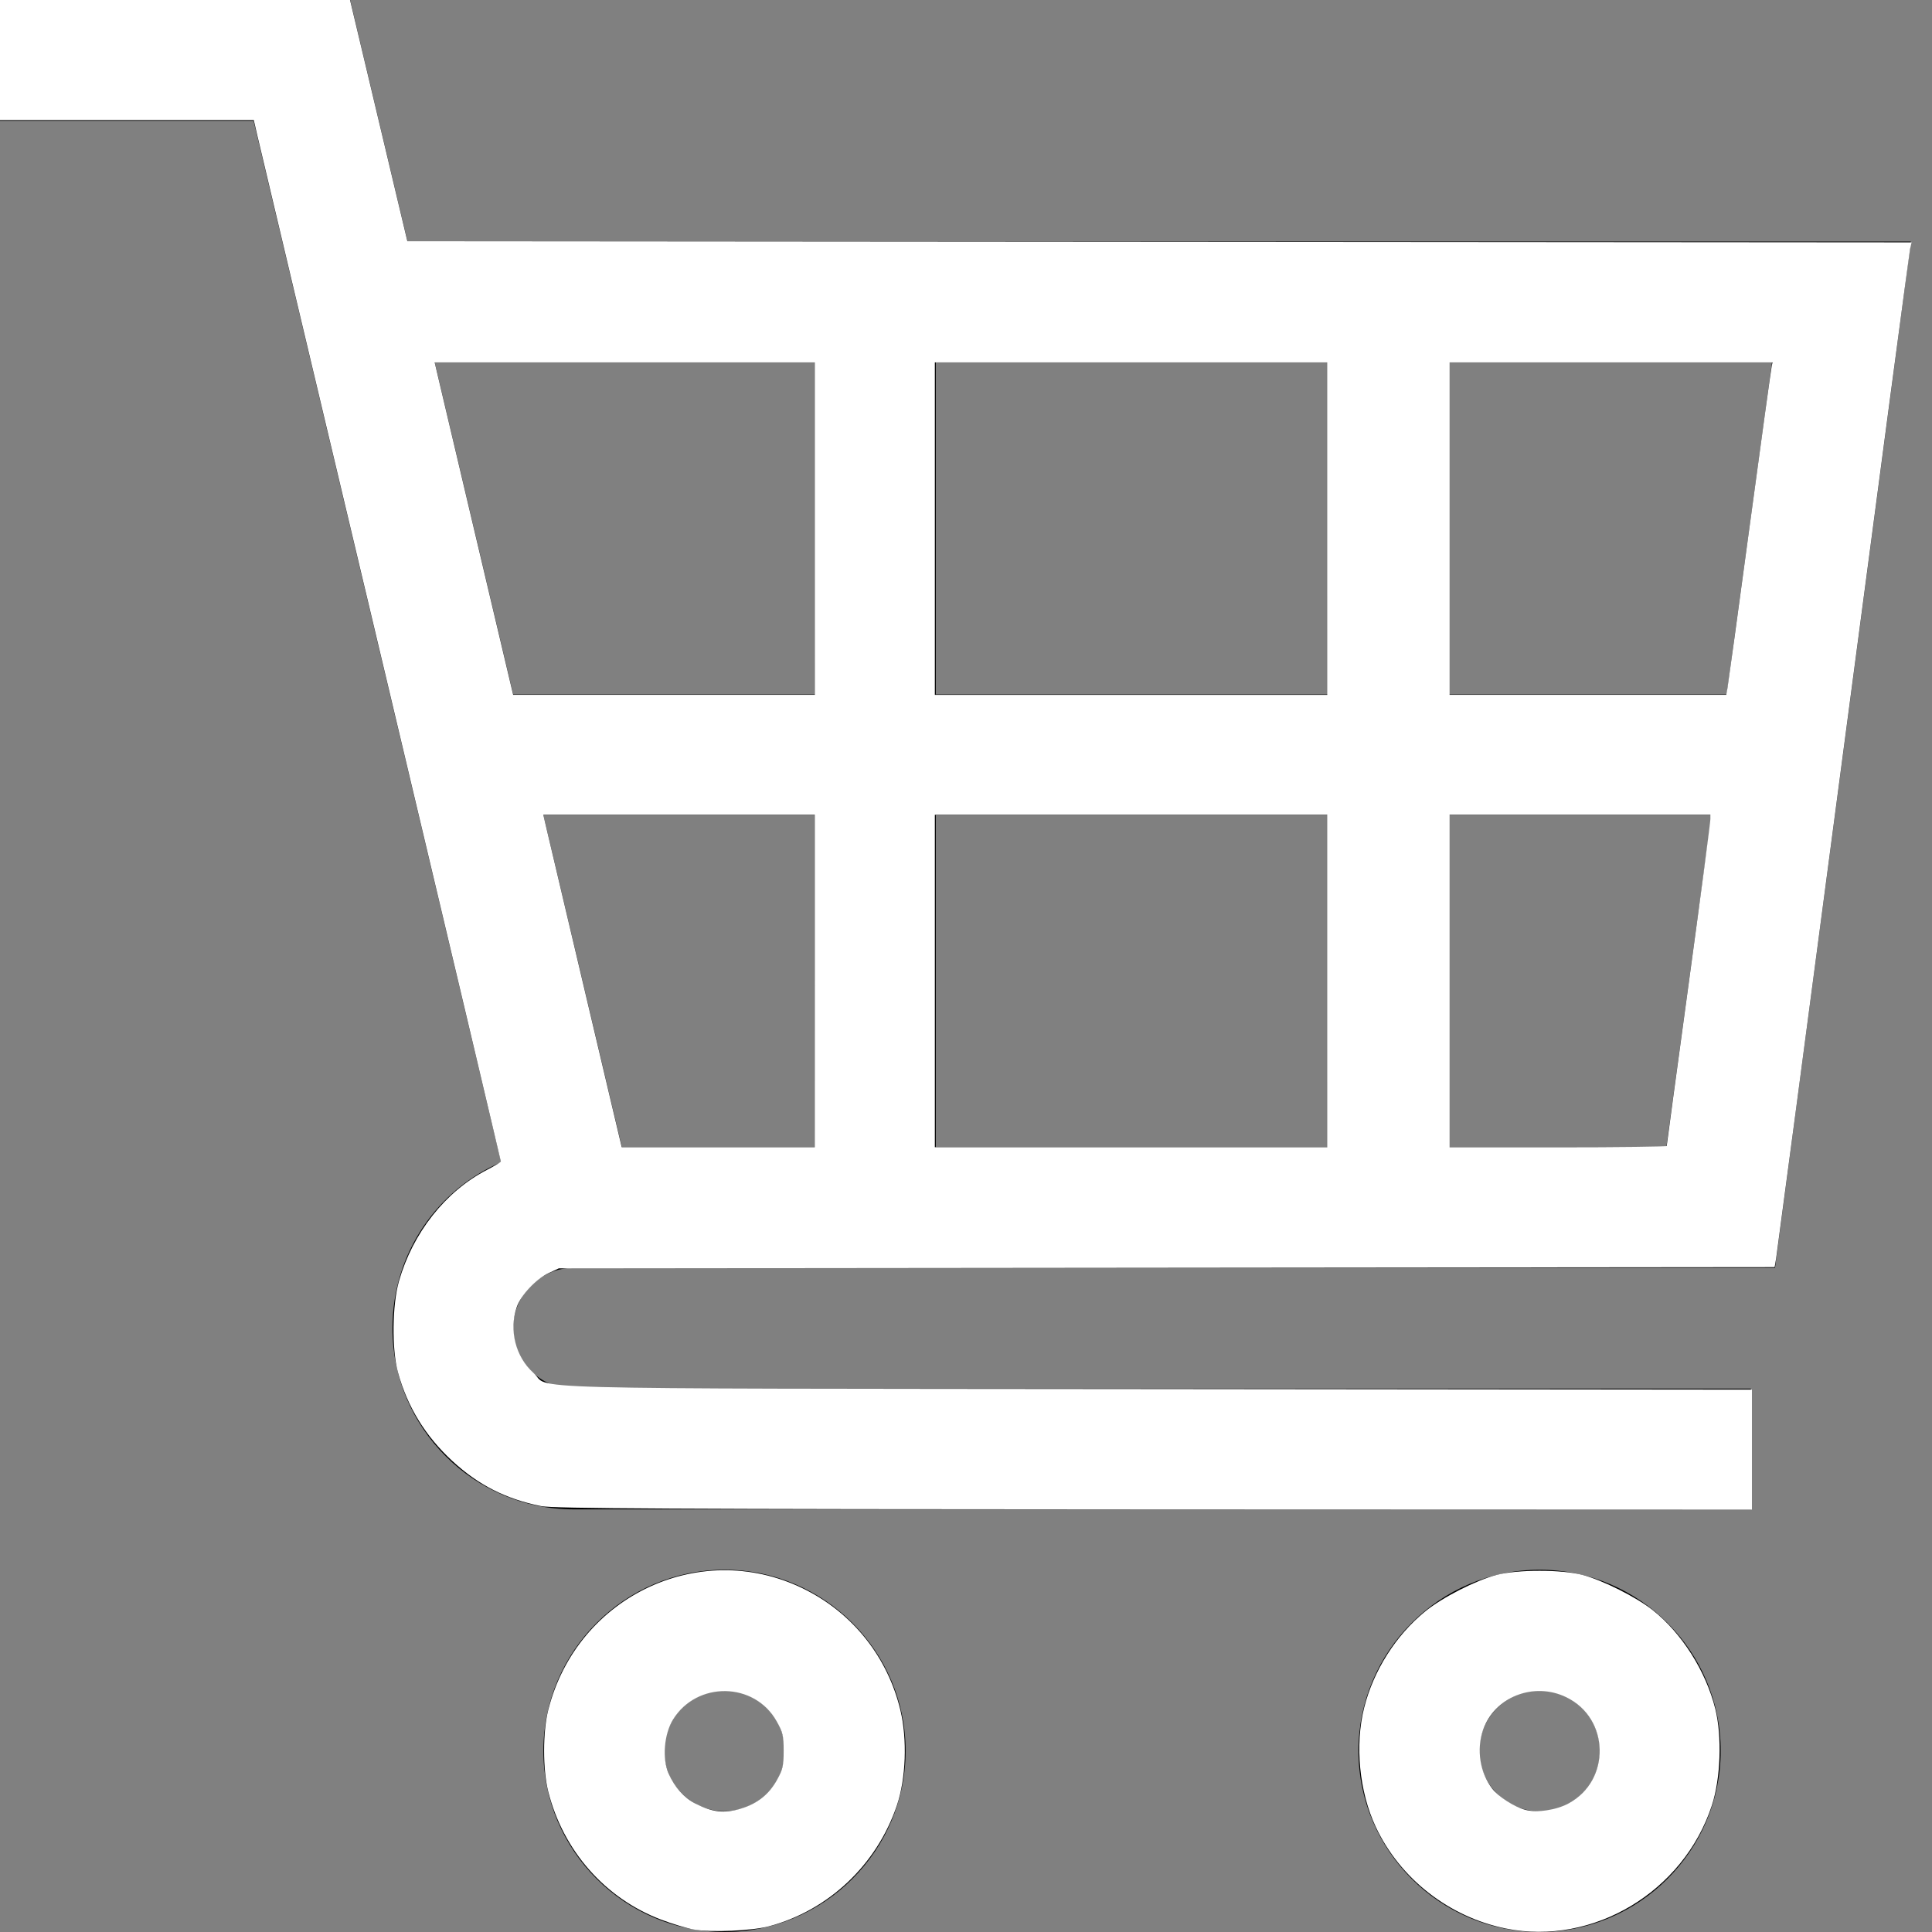 <?xml version="1.0" encoding="UTF-8" standalone="no"?>
<!-- Generator: Adobe Illustrator 18.0.0, SVG Export Plug-In . SVG Version: 6.00 Build 0)  -->

<svg
   version="1.1"
   id="Layer_1"
   x="0px"
   y="0px"
   viewBox="0 0 64 64"
   enable-background="new 0 0 64 64"
   xml:space="preserve"
   sodipodi:docname="cart-outline-white.svg"
   inkscape:version="1.2.2 (732a01da63, 2022-12-09)"
   xmlns:inkscape="http://www.inkscape.org/namespaces/inkscape"
   xmlns:sodipodi="http://sodipodi.sourceforge.net/DTD/sodipodi-0.dtd"
   xmlns="http://www.w3.org/2000/svg"
   xmlns:svg="http://www.w3.org/2000/svg"><rect x="0" y="0" width="64" height="64" fill="#808080" stroke="none"/><defs
   id="defs13" /><sodipodi:namedview
   id="namedview11"
   pagecolor="#ffffff"
   bordercolor="#000000"
   borderopacity="0.25"
   inkscape:showpageshadow="2"
   inkscape:pageopacity="0.0"
   inkscape:pagecheckerboard="0"
   inkscape:deskcolor="#d1d1d1"
   showgrid="false"
   inkscape:zoom="8"
   inkscape:cx="26.6875"
   inkscape:cy="16.875"
   inkscape:window-width="1920"
   inkscape:window-height="1017"
   inkscape:window-x="-8"
   inkscape:window-y="-8"
   inkscape:window-maximized="1"
   inkscape:current-layer="Layer_1" />
<g
   id="g8">
	<path
   d="M24,52c-3.3,0-6,2.7-6,6s2.7,6,6,6s6-2.7,6-6S27.3,52,24,52z M24,60c-1.1,0-2-0.9-2-2s0.9-2,2-2s2,0.9,2,2S25.1,60,24,60z"
   id="path2" />
	<path
   d="M51,52c-3.3,0-6,2.7-6,6s2.7,6,6,6s6-2.7,6-6S54.3,52,51,52z M51,60c-1.1,0-2-0.9-2-2s0.9-2,2-2s2,0.9,2,2S52.1,60,51,60z"
   id="path4" />
	<path
   d="M19,42h39.8l4.5-34H13.5l-1.9-8H0v4h8.4l8.2,34.5c-2.1,0.9-3.6,3-3.6,5.5c0,3.3,2.7,6,6,6h39v-4H19c-1.1,0-2-0.9-2-2   S17.9,42,19,42z M44,27v11H31V27H44z M31,23V12h13v11H31z M27,38h-6.4L18,27h9V38z M48,38V27h8.7l-1.5,11H48z M57.2,23H48V12h10.7   L57.2,23z M27,12v11H17l-2.6-11H27z"
   id="path6" />
</g>
<path
   style="fill:#ffffff;stroke-width:0.076;stroke:#ffffff;stroke-opacity:1"
   d="m 17.931,49.854 c -1.163,-0.235 -2.058,-0.69 -2.918,-1.482 -0.89,-0.821 -1.48,-1.78 -1.793,-2.919 -0.206,-0.748 -0.19,-2.222 0.032,-3 0.456,-1.597 1.533,-2.961 2.896,-3.665 0.266,-0.138 0.484,-0.271 0.484,-0.297 1.53e-4,-0.026 -1.79,-7.578 -3.979,-16.784 C 10.463,12.502 8.62,4.738 8.555,4.454 L 8.437,3.938 H 4.238 0.038 V 1.988 0.038 H 5.802 11.565 l 0.278,1.166 c 0.153,0.641 0.58,2.439 0.949,3.995 l 0.672,2.829 24.906,0.019 24.906,0.019 -0.039,0.172 c -0.022,0.095 -1.02,7.604 -2.218,16.688 -1.198,9.084 -2.198,16.628 -2.221,16.764 l -0.043,0.248 -20.126,0.02 -20.126,0.02 -0.344,0.16 c -0.424,0.197 -0.939,0.746 -1.076,1.146 -0.267,0.779 -0.043,1.674 0.554,2.214 0.648,0.586 -1.408,0.53 20.613,0.553 l 19.747,0.02 v 1.949 1.949 l -19.785,-0.007 C 22.2,49.956 18.333,49.935 17.931,49.854 Z M 27.03,32.497 V 26.953 H 22.49 17.95 l 0.129,0.554 c 0.071,0.305 0.66,2.8 1.308,5.544 l 1.178,4.989 h 3.232 3.232 z m 16.975,0 V 26.953 H 37.467 30.93 v 5.544 5.544 h 6.538 6.538 z m 11.24,5.501 c 0,-0.023 0.327,-2.436 0.726,-5.362 0.4,-2.926 0.726,-5.401 0.726,-5.501 v -0.182 h -4.358 -4.358 v 5.544 5.544 h 3.632 c 1.998,0 3.632,-0.019 3.632,-0.043 z M 27.03,17.51 V 11.967 H 20.69 14.351 l 0.094,0.401 c 0.052,0.221 0.641,2.715 1.309,5.544 l 1.215,5.142 h 5.031 5.031 z m 16.975,0 V 11.967 H 37.467 30.93 v 5.544 5.544 h 6.538 6.538 z m 13.256,5.295 c 0.024,-0.137 0.356,-2.554 0.736,-5.372 0.381,-2.818 0.709,-5.2 0.73,-5.295 l 0.038,-0.172 h -5.392 -5.392 v 5.544 5.544 h 4.618 4.618 z"
   id="path865" /><path
   style="fill:#ffffff;stroke-width:0.076;stroke-dasharray:none;stroke:#ffffff;stroke-opacity:1"
   d="m 22.993,63.881 c -0.223,-0.04 -0.705,-0.185 -1.07,-0.323 -1.846,-0.695 -3.233,-2.267 -3.726,-4.223 -0.18,-0.714 -0.18,-1.962 0,-2.676 0.958,-3.804 5.105,-5.714 8.533,-3.931 1.545,0.804 2.652,2.226 3.06,3.934 0.23,0.962 0.182,2.251 -0.115,3.132 -0.661,1.955 -2.25,3.457 -4.211,3.98 -0.555,0.148 -1.912,0.207 -2.47,0.107 z m 1.564,-3.933 c 0.542,-0.161 0.945,-0.481 1.212,-0.962 0.198,-0.357 0.229,-0.494 0.229,-0.988 10e-6,-0.499 -0.031,-0.628 -0.236,-0.994 -0.75,-1.338 -2.693,-1.369 -3.501,-0.056 -0.304,0.493 -0.37,1.318 -0.146,1.821 0.205,0.461 0.515,0.81 0.891,1.004 0.587,0.302 0.978,0.346 1.551,0.176 z"
   id="path867" /><path
   style="fill:#ffffff;stroke-width:0.076;stroke:#ffffff;stroke-opacity:1"
   d="m 49.892,63.847 c -1.865,-0.375 -3.487,-1.642 -4.285,-3.347 -0.542,-1.157 -0.69,-2.693 -0.38,-3.924 0.308,-1.221 1.043,-2.38 2.01,-3.168 0.562,-0.458 1.652,-1.015 2.349,-1.2 0.678,-0.18 2.151,-0.18 2.829,0 0.664,0.176 1.771,0.732 2.311,1.16 0.957,0.759 1.749,2.009 2.058,3.247 0.226,0.908 0.177,2.297 -0.112,3.18 -0.933,2.848 -3.914,4.63 -6.78,4.053 z m 2.085,-4.072 c 1.436,-0.781 1.393,-2.868 -0.073,-3.585 -1.095,-0.536 -2.432,-0.009 -2.813,1.109 -0.225,0.661 -0.105,1.431 0.308,1.972 0.213,0.279 0.756,0.626 1.13,0.721 0.399,0.102 1.038,0.006 1.448,-0.217 z"
   id="path869" /></svg>
